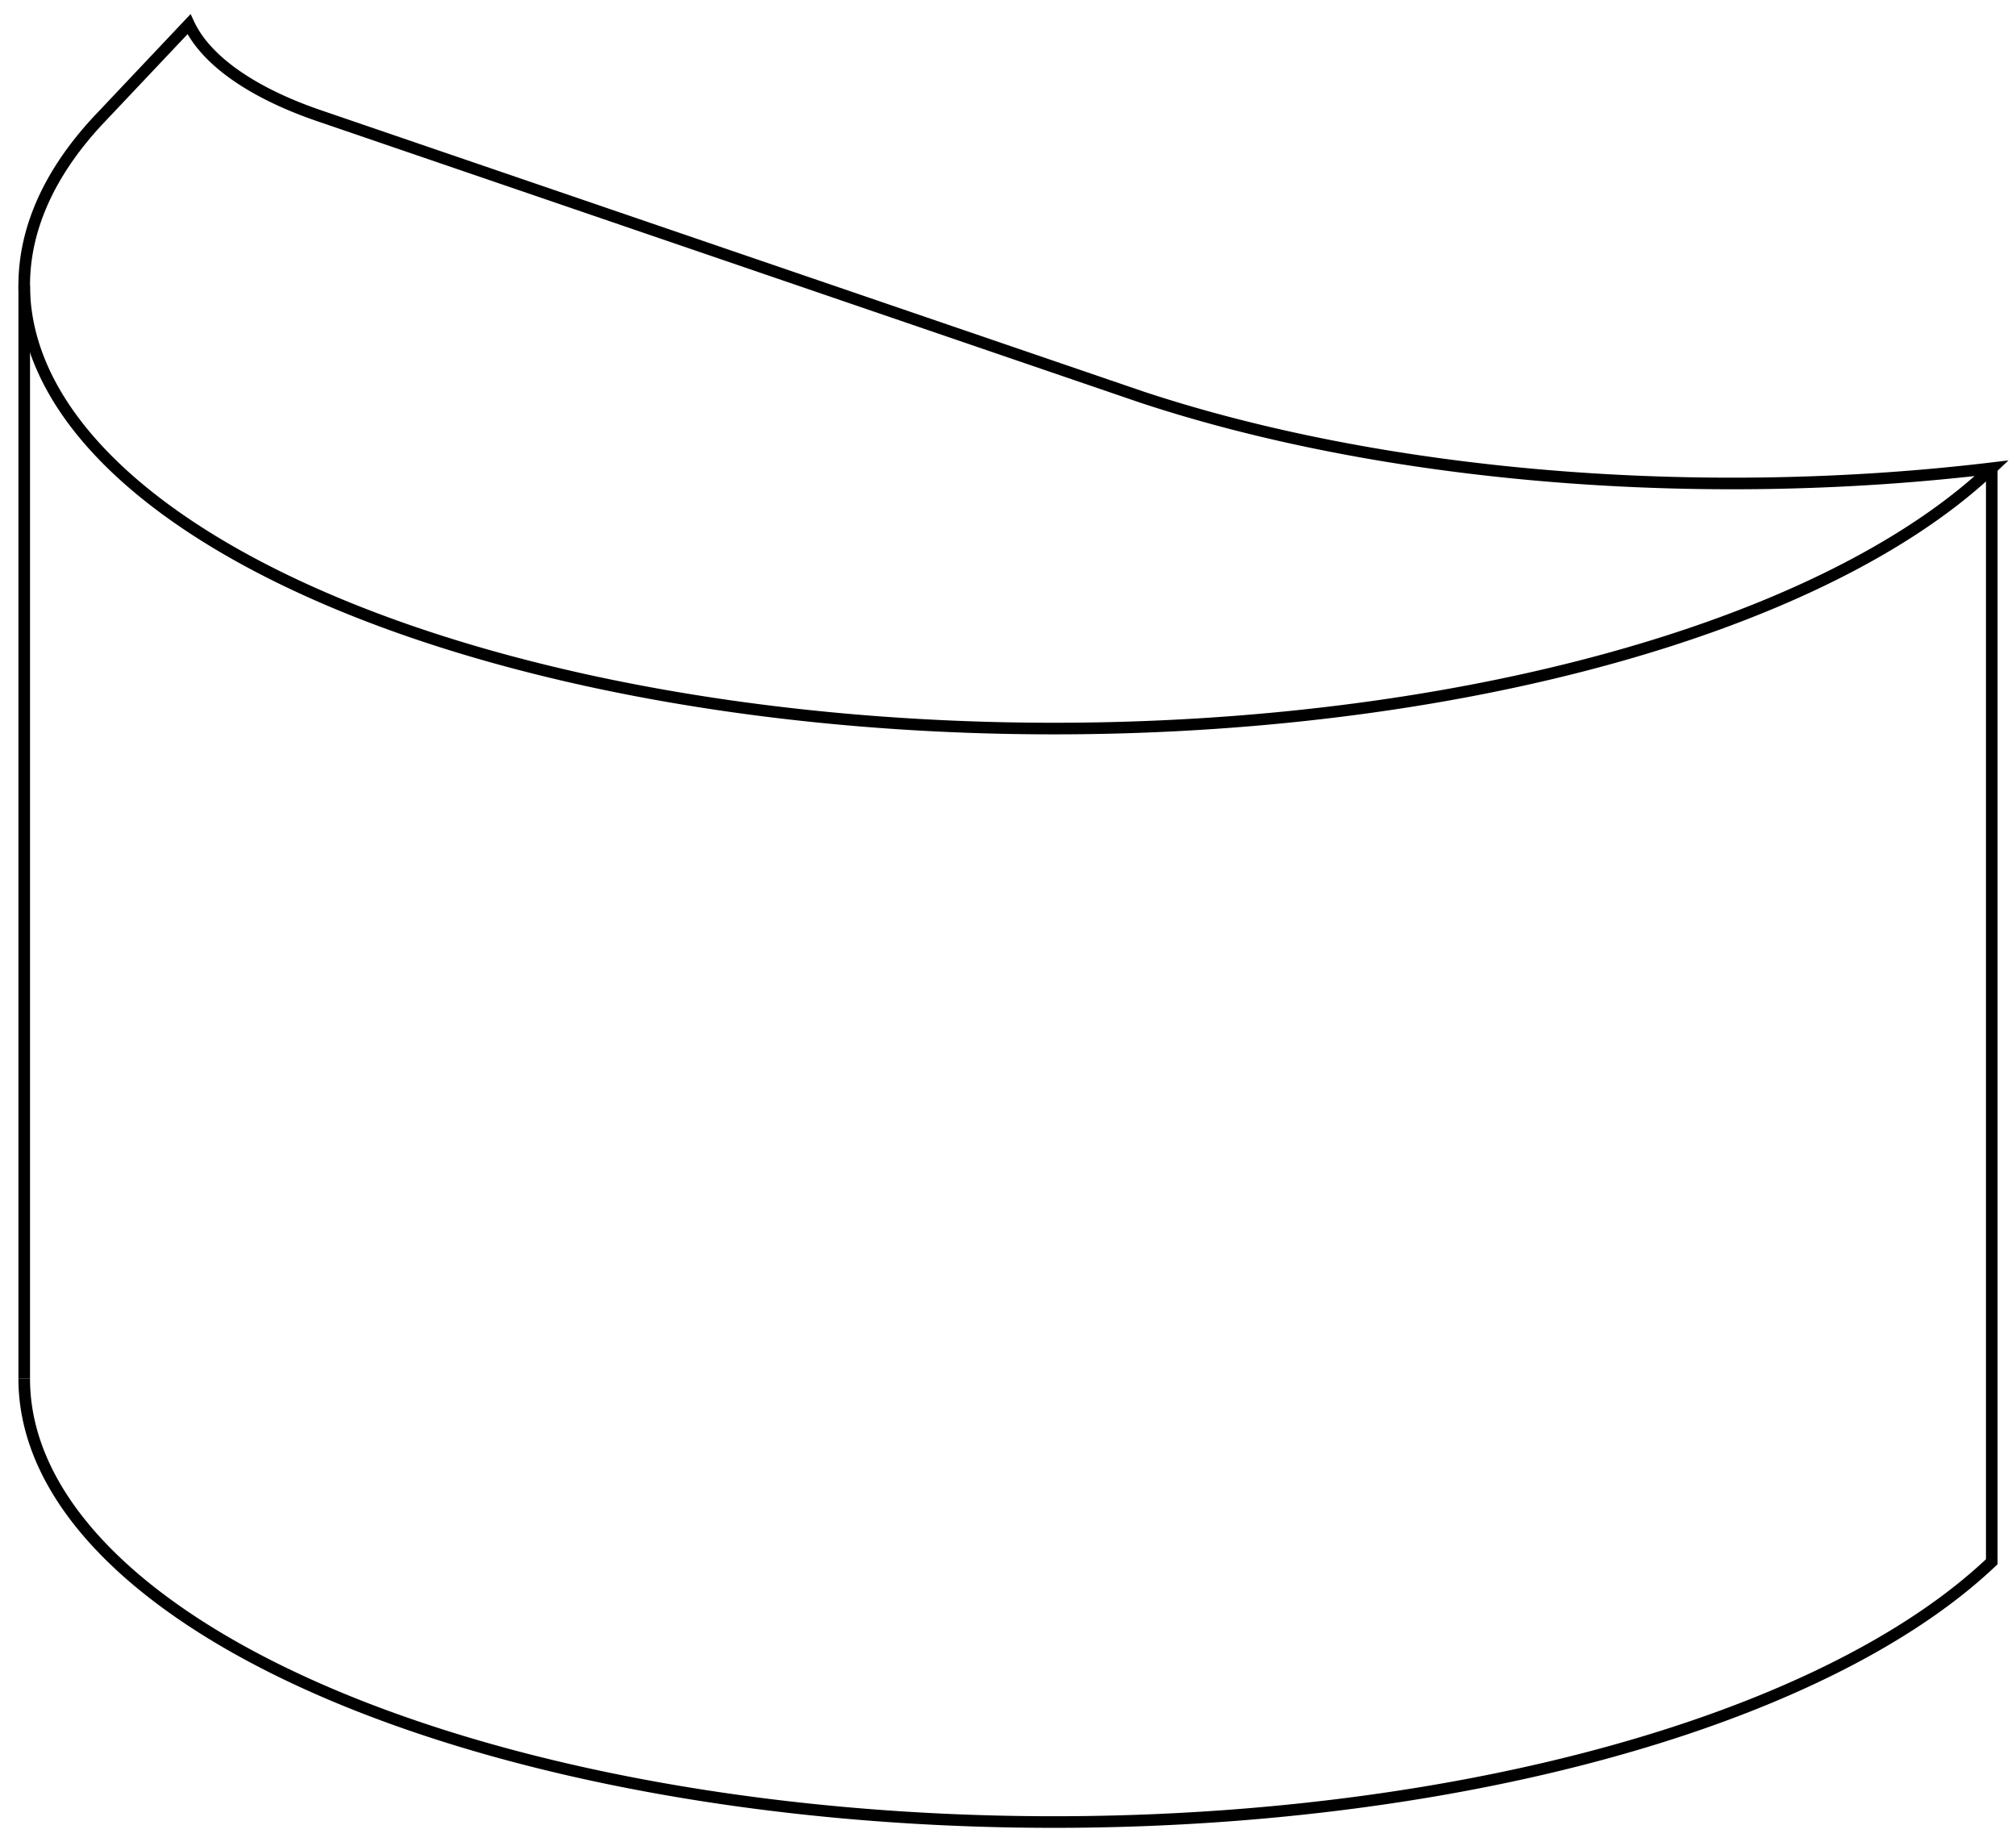 <svg version="1.1" xmlns="http://www.w3.org/2000/svg" viewBox="-35.005 -37.366 83.211 76.2" fill="none" stroke="black" stroke-width="0.6%" vector-effect="non-scaling-stroke">
    <path d="M -27.205 -36.366 L -30.986 -32.364 A 42.5 18.295 180 0 0 -34.005 -25.592 A 42.5 18.295 180 0 0 33.992 -10.955 A 42.5 18.295 180 0 0 47.206 -18.041 A 40 17.219 360 0 1 12.124 -20.977 L -21.889 -32.609 A 15 6.457 360 0 1 -27.205 -36.366 Z" />
    <path d="M -34.005 19.538 A 42.5 18.295 180 0 0 33.992 34.175 A 42.5 18.295 180 0 0 47.206 27.09 L 47.206 -18.041" />
    <path d="M -34.005 -25.592 L -34.005 19.538" />
</svg>